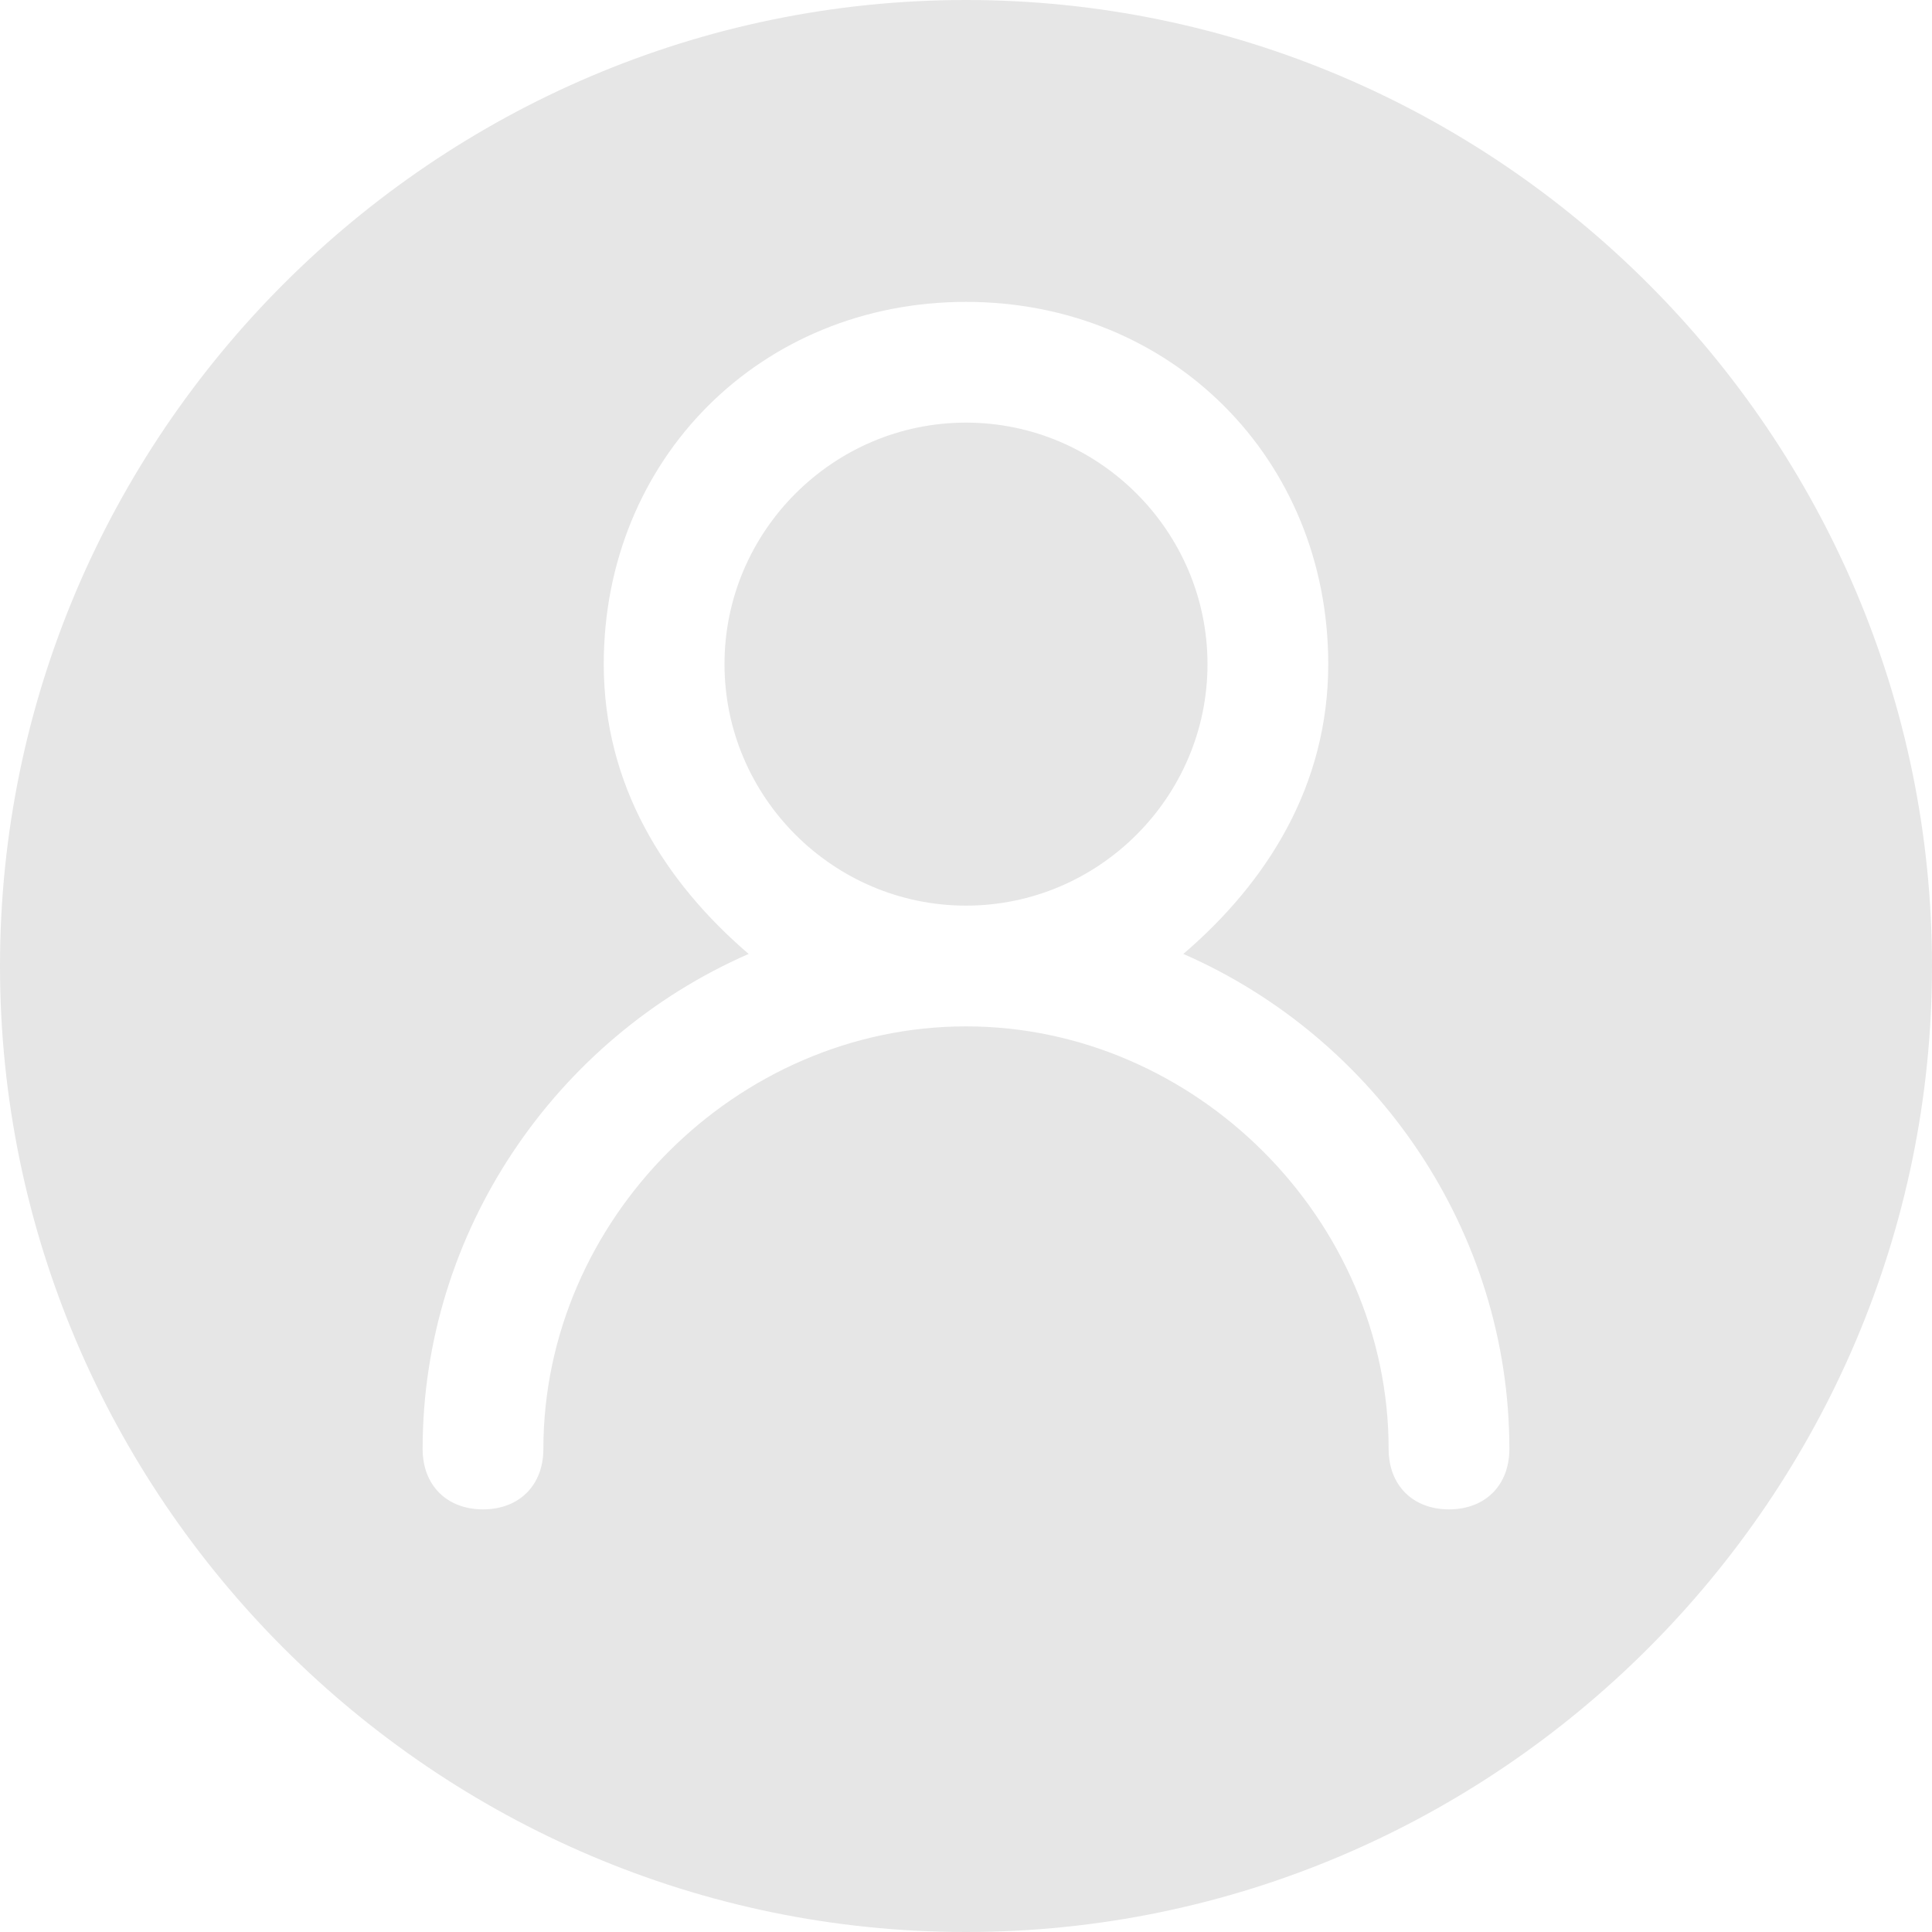 <?xml version="1.0" standalone="no"?><!DOCTYPE svg PUBLIC "-//W3C//DTD SVG 1.1//EN" "http://www.w3.org/Graphics/SVG/1.1/DTD/svg11.dtd"><svg t="1593833301282" class="icon" viewBox="0 0 1024 1024" version="1.1" xmlns="http://www.w3.org/2000/svg" p-id="3148" xmlns:xlink="http://www.w3.org/1999/xlink" width="200" height="200"><defs><style type="text/css"></style></defs><path d="M512 0c281.6 0 512 230.4 512 512s-230.4 512-512 512-512-230.4-512-512 230.4-512 512-512z m115.2 505.6c44.8-38.4 76.8-89.6 76.8-153.6 0-108.8-83.2-192-192-192s-192 83.2-192 192c0 64 32 115.2 76.8 153.6-102.4 44.8-172.8 147.2-172.8 262.4 0 19.2 12.8 32 32 32s32-12.8 32-32c0-121.6 102.4-224 224-224s224 102.4 224 224c0 19.2 12.8 32 32 32s32-12.8 32-32c0-115.2-70.4-217.6-172.8-262.4zM512 480c-70.4 0-128-57.6-128-128s57.6-128 128-128 128 57.6 128 128-57.6 128-128 128z" p-id="3149" fill="#e6e6e6"></path></svg>
